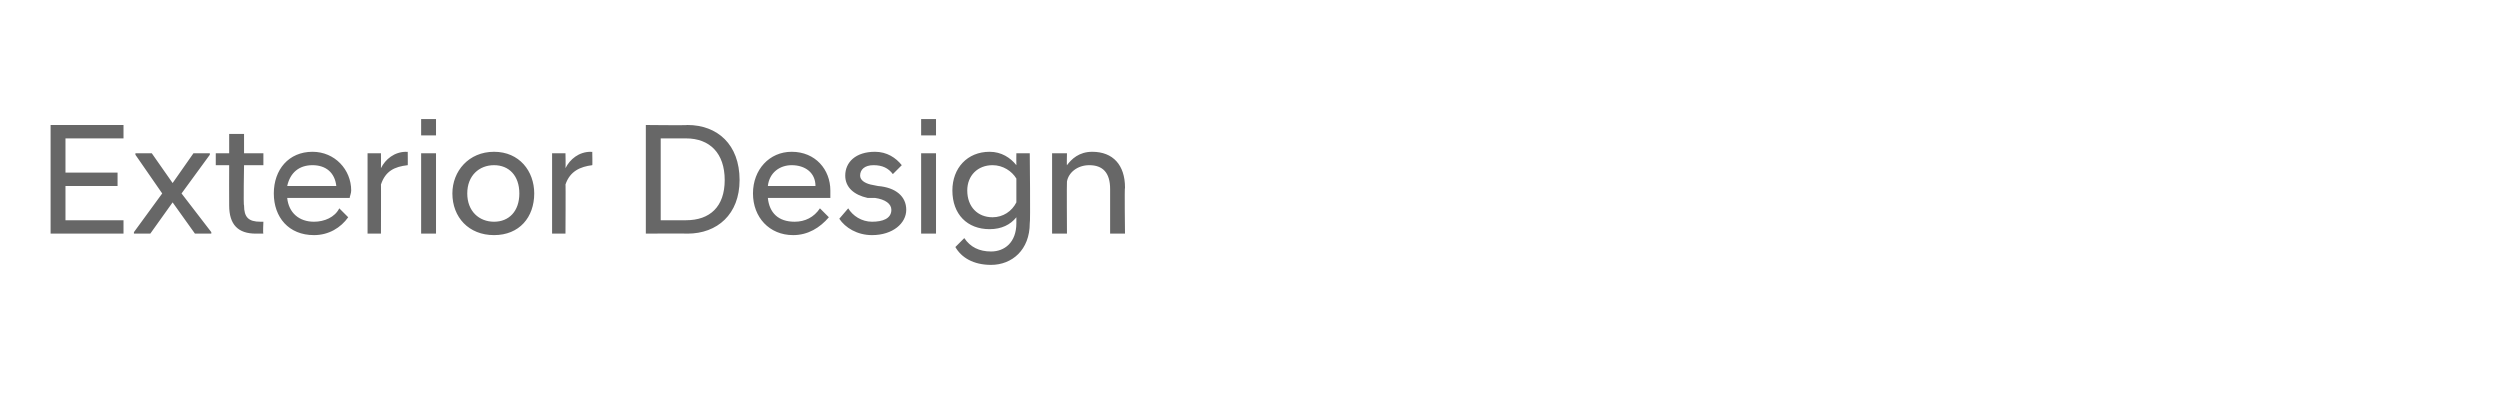 <?xml version="1.0" standalone="no"?>
<!DOCTYPE svg PUBLIC "-//W3C//DTD SVG 1.1//EN" "http://www.w3.org/Graphics/SVG/1.1/DTD/svg11.dtd">
<svg xmlns="http://www.w3.org/2000/svg" version="1.1" width="168px" height="26.9px" viewBox="0 -1 168 26.9" style="top:-1px">
  <desc>Exterior Design</desc>
  <defs/>
  <g id="Polygon285800">
    <path d="M 3.4 7.4 L 8.3 7.4 L 8.3 8.3 L 4.4 8.3 L 4.4 10.6 L 7.9 10.6 L 7.9 11.5 L 4.4 11.5 L 4.4 13.8 L 8.3 13.8 L 8.3 14.7 L 3.4 14.7 L 3.4 7.4 Z M 9 14.6 L 10.9 12 L 9.1 9.4 L 9.1 9.3 L 10.2 9.3 L 11.6 11.3 L 13 9.3 L 14.1 9.3 L 14.1 9.4 L 12.2 12 L 14.2 14.6 L 14.2 14.7 L 13.1 14.7 L 11.6 12.6 L 10.1 14.7 L 9 14.7 L 9 14.6 Z M 15.4 12.8 C 15.39 12.8 15.4 10.1 15.4 10.1 L 14.5 10.1 L 14.5 9.3 L 15.4 9.3 L 15.4 8 L 16.4 8 L 16.4 9.3 L 17.7 9.3 L 17.7 10.1 L 16.4 10.1 C 16.4 10.1 16.35 12.84 16.4 12.8 C 16.4 13.6 16.7 13.9 17.5 13.9 C 17.49 13.9 17.7 13.9 17.7 13.9 C 17.7 13.9 17.66 14.69 17.7 14.7 C 17.5 14.7 17.4 14.7 17.2 14.7 C 16 14.7 15.4 14.1 15.4 12.8 Z M 18.4 12 C 18.4 10.4 19.4 9.2 21 9.2 C 22.5 9.2 23.6 10.4 23.6 11.8 C 23.6 12 23.5 12.2 23.5 12.3 C 23.5 12.3 19.3 12.3 19.3 12.3 C 19.4 13.3 20.1 13.9 21.1 13.9 C 21.8 13.9 22.5 13.6 22.8 13 C 22.8 13 23.4 13.6 23.4 13.6 C 22.9 14.3 22.1 14.8 21.1 14.8 C 19.4 14.8 18.4 13.6 18.4 12 Z M 19.3 11.5 C 19.3 11.5 22.6 11.5 22.6 11.5 C 22.5 10.6 21.9 10.1 21 10.1 C 20.1 10.1 19.5 10.6 19.3 11.5 Z M 24.7 9.3 L 25.6 9.3 C 25.6 9.3 25.61 10.25 25.6 10.3 C 25.9 9.7 26.5 9.2 27.3 9.2 C 27.3 9.22 27.4 9.2 27.4 9.2 C 27.4 9.2 27.41 10.15 27.4 10.1 C 26.5 10.2 25.9 10.5 25.6 11.4 C 25.61 11.35 25.6 14.7 25.6 14.7 L 24.7 14.7 L 24.7 9.3 Z M 28.3 9.3 L 29.3 9.3 L 29.3 14.7 L 28.3 14.7 L 28.3 9.3 Z M 28.3 7 L 29.3 7 L 29.3 8.1 L 28.3 8.1 L 28.3 7 Z M 30.4 12 C 30.4 10.5 31.5 9.2 33.2 9.2 C 34.9 9.2 35.9 10.5 35.9 12 C 35.9 13.6 34.9 14.8 33.2 14.8 C 31.5 14.8 30.4 13.6 30.4 12 Z M 34.9 12 C 34.9 10.8 34.2 10.1 33.2 10.1 C 32.2 10.1 31.4 10.8 31.4 12 C 31.4 13.2 32.2 13.9 33.2 13.9 C 34.2 13.9 34.9 13.2 34.9 12 Z M 37.1 9.3 L 38 9.3 C 38 9.3 38.02 10.25 38 10.3 C 38.3 9.7 38.9 9.2 39.7 9.2 C 39.7 9.22 39.8 9.2 39.8 9.2 C 39.8 9.2 39.82 10.15 39.8 10.1 C 39 10.2 38.3 10.5 38 11.4 C 38.02 11.35 38 14.7 38 14.7 L 37.1 14.7 L 37.1 9.3 Z M 43.4 7.4 C 43.4 7.4 46.17 7.43 46.2 7.4 C 48.2 7.4 49.7 8.7 49.7 11.1 C 49.7 13.4 48.2 14.7 46.2 14.7 C 46.17 14.68 43.4 14.7 43.4 14.7 L 43.4 7.4 Z M 44.4 8.3 L 44.4 13.8 C 44.4 13.8 46.11 13.81 46.1 13.8 C 47.7 13.8 48.7 12.9 48.7 11.1 C 48.7 9.3 47.7 8.3 46.1 8.3 C 46.11 8.3 44.4 8.3 44.4 8.3 Z M 50.6 12 C 50.6 10.4 51.7 9.2 53.2 9.2 C 54.8 9.2 55.8 10.4 55.8 11.8 C 55.8 12 55.8 12.2 55.8 12.3 C 55.8 12.3 51.6 12.3 51.6 12.3 C 51.7 13.3 52.3 13.9 53.4 13.9 C 54.1 13.9 54.7 13.6 55.1 13 C 55.1 13 55.7 13.6 55.7 13.6 C 55.1 14.3 54.3 14.8 53.3 14.8 C 51.7 14.8 50.6 13.6 50.6 12 Z M 51.6 11.5 C 51.6 11.5 54.8 11.5 54.8 11.5 C 54.8 10.6 54.1 10.1 53.2 10.1 C 52.4 10.1 51.7 10.6 51.6 11.5 Z M 56.4 13.7 C 56.4 13.7 57 13 57 13 C 57.3 13.5 57.9 13.9 58.6 13.9 C 59.3 13.9 59.9 13.7 59.9 13.1 C 59.9 12.7 59.5 12.4 58.8 12.3 C 58.8 12.3 58.3 12.3 58.3 12.3 C 57.4 12.1 56.8 11.6 56.8 10.8 C 56.8 9.9 57.5 9.2 58.8 9.2 C 59.6 9.2 60.2 9.6 60.6 10.1 C 60.6 10.1 60 10.7 60 10.7 C 59.7 10.3 59.3 10.1 58.7 10.1 C 58.1 10.1 57.8 10.4 57.8 10.8 C 57.8 11.1 58.1 11.3 58.5 11.4 C 58.5 11.4 59 11.5 59 11.5 C 60.2 11.6 60.9 12.2 60.9 13.1 C 60.9 14 60 14.8 58.6 14.8 C 57.6 14.8 56.8 14.3 56.4 13.7 Z M 61.9 9.3 L 62.9 9.3 L 62.9 14.7 L 61.9 14.7 L 61.9 9.3 Z M 61.9 7 L 62.9 7 L 62.9 8.1 L 61.9 8.1 L 61.9 7 Z M 64 11.8 C 64 10.3 65 9.2 66.5 9.2 C 67.3 9.2 67.9 9.6 68.3 10.1 C 68.29 10.06 68.3 9.3 68.3 9.3 L 69.2 9.3 C 69.2 9.3 69.25 13.98 69.2 14 C 69.2 15.8 68 16.8 66.6 16.8 C 65.4 16.8 64.6 16.3 64.2 15.6 C 64.2 15.6 64.8 15 64.8 15 C 65.2 15.6 65.8 15.9 66.6 15.9 C 67.5 15.9 68.3 15.3 68.3 14 C 68.3 14 68.3 13.6 68.3 13.6 C 67.9 14.1 67.3 14.4 66.5 14.4 C 65 14.4 64 13.4 64 11.8 Z M 68.3 12.6 C 68.3 12.6 68.3 11 68.3 11 C 68 10.5 67.4 10.1 66.7 10.1 C 65.7 10.1 65 10.8 65 11.8 C 65 12.9 65.7 13.6 66.7 13.6 C 67.4 13.6 68 13.2 68.3 12.6 Z M 70.7 9.3 L 71.7 9.3 C 71.7 9.3 71.68 10.15 71.7 10.1 C 72 9.7 72.5 9.2 73.4 9.2 C 74.8 9.2 75.6 10.1 75.6 11.6 C 75.56 11.57 75.6 14.7 75.6 14.7 L 74.6 14.7 C 74.6 14.7 74.6 11.66 74.6 11.7 C 74.6 10.6 74.1 10.1 73.2 10.1 C 72.4 10.1 71.8 10.6 71.7 11.2 C 71.68 11.19 71.7 14.7 71.7 14.7 L 70.7 14.7 L 70.7 9.3 Z " stroke="none" fill="#676767"/>
  </g>
</svg>